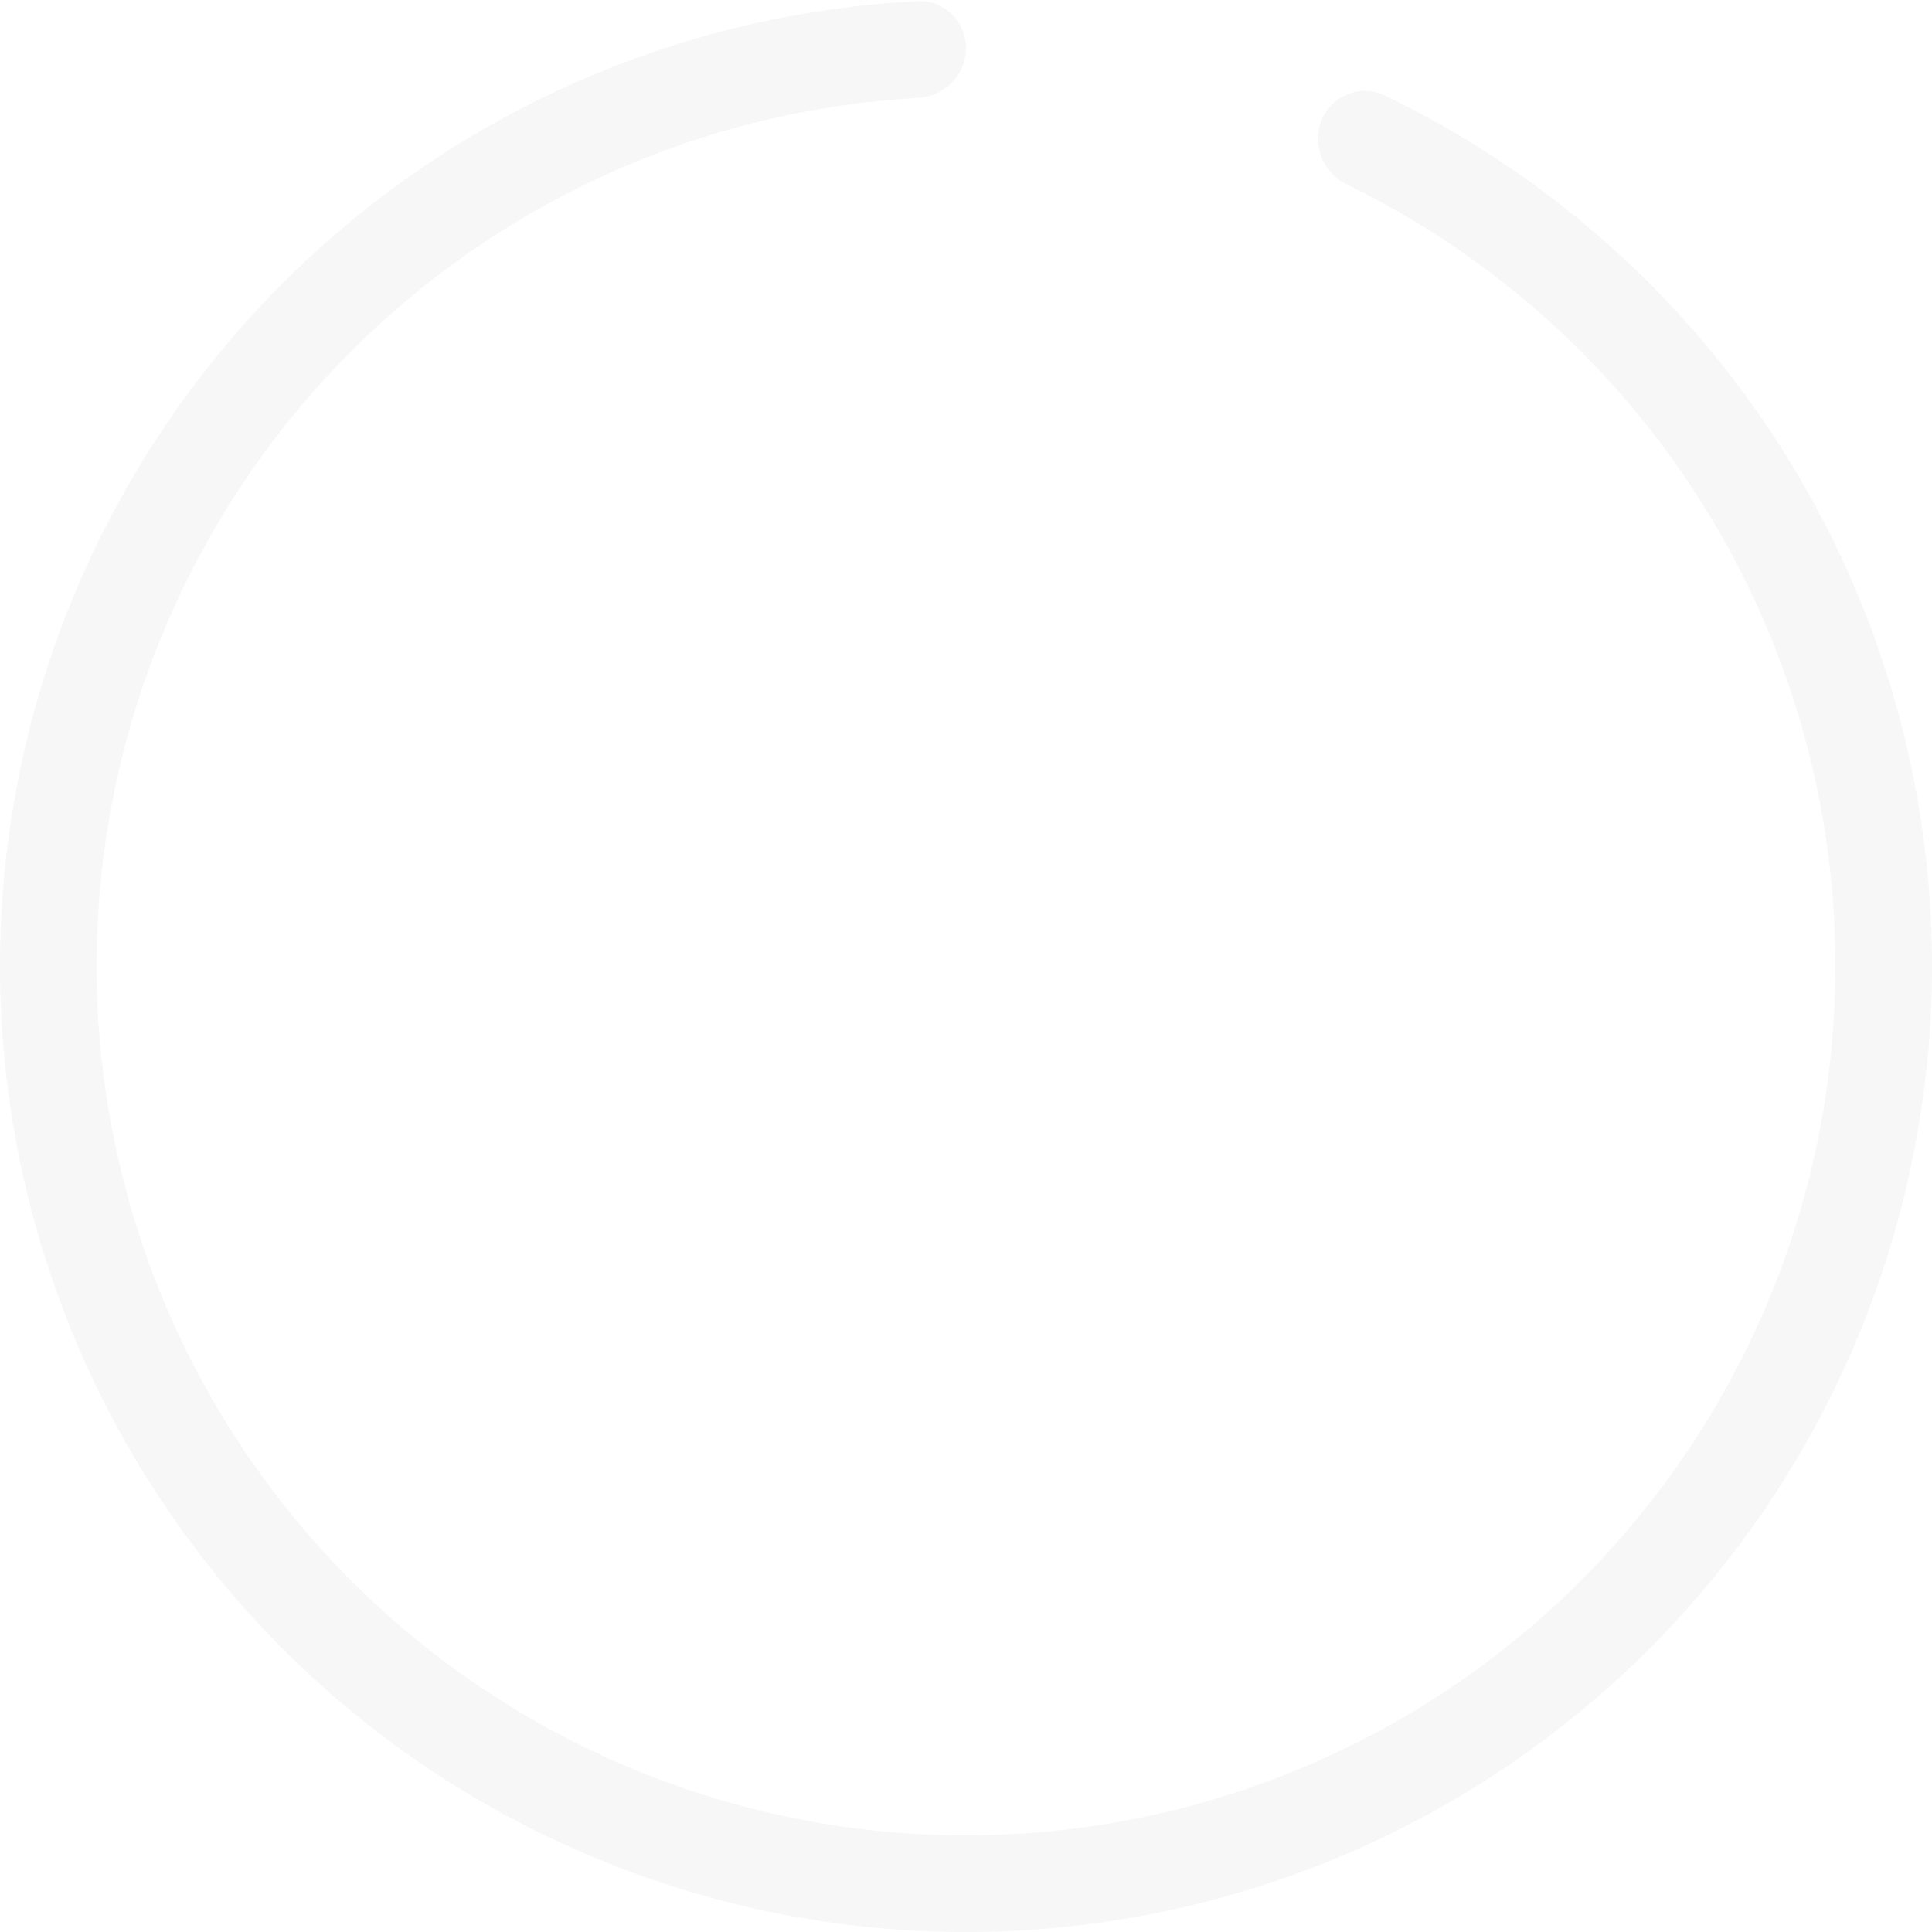 <svg width="392" height="392" viewBox="0 0 392 392" fill="none" xmlns="http://www.w3.org/2000/svg">
<path d="M196 9.8C196 4.388 191.609 -0.026 186.203 0.245C141.122 2.5 98.083 20.262 64.469 50.687C28.429 83.31 5.797 128.161 0.969 176.533C-3.859 224.905 9.461 273.345 38.342 312.448C67.224 351.55 109.606 378.525 157.259 388.133C204.912 397.742 254.436 389.299 296.213 364.444C337.991 339.589 369.041 300.095 383.335 253.632C397.629 207.169 394.147 157.052 373.564 113.012C354.368 71.939 321.575 38.885 280.89 19.337C276.011 16.993 270.253 19.36 268.156 24.349C266.058 29.339 268.418 35.059 273.283 37.43C309.491 55.076 338.67 84.642 355.808 121.311C374.332 160.947 377.466 206.052 364.602 247.869C351.737 289.686 323.792 325.23 286.192 347.599C248.592 369.969 204.021 377.568 161.133 368.92C118.245 360.272 80.102 335.995 54.108 300.803C28.115 265.611 16.127 222.015 20.472 178.48C24.818 134.945 45.186 94.579 77.623 65.219C107.631 38.056 145.987 22.108 186.204 19.872C191.608 19.572 196 15.212 196 9.8Z" fill="#D9D9D9" fill-opacity="0.2"/>
</svg>
